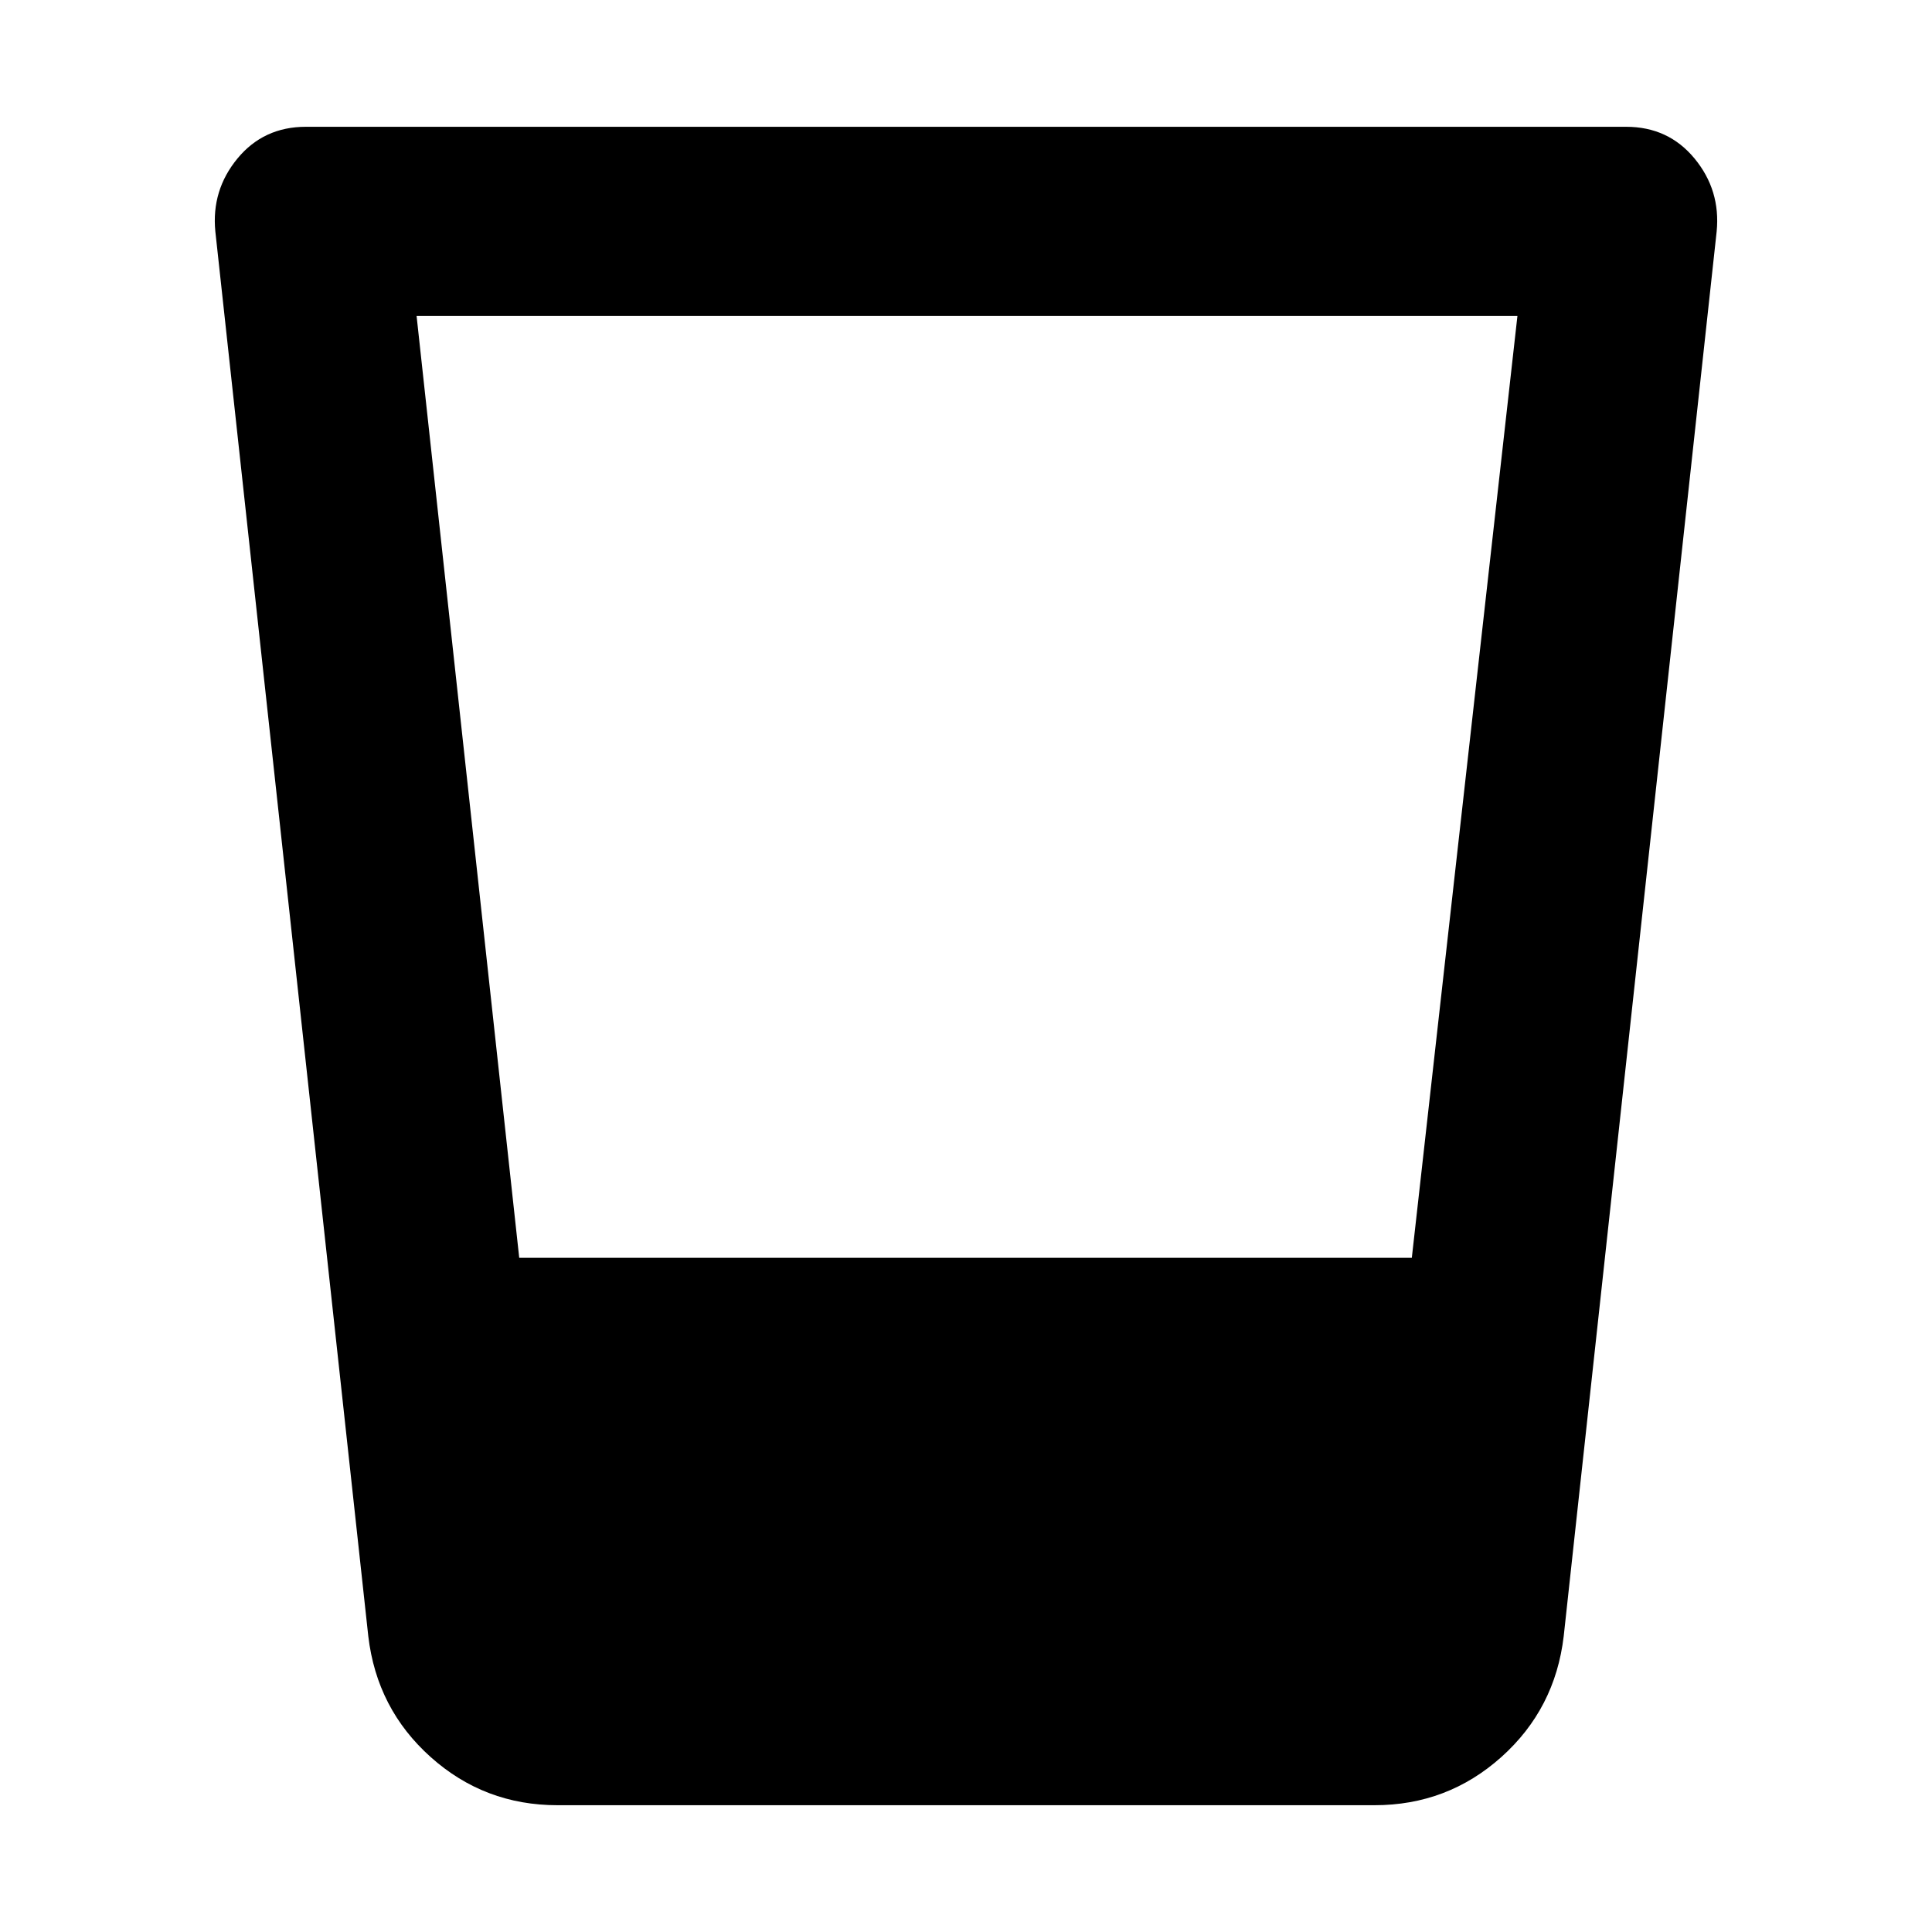 <svg xmlns="http://www.w3.org/2000/svg" width="48" height="48" viewBox="0 96 960 960"><path d="M277 993q-36.25 0-63-23.93-26.75-23.929-31-60.07l-76-698q-2-20.5 11-36.25T152 159h656q21 0 34 15.75T853 211l-76 698q-4.25 36.141-31 60.07Q719.25 993 683 993H277Zm-70-740 51 468h443.525L754 253H207Z"/></svg>
